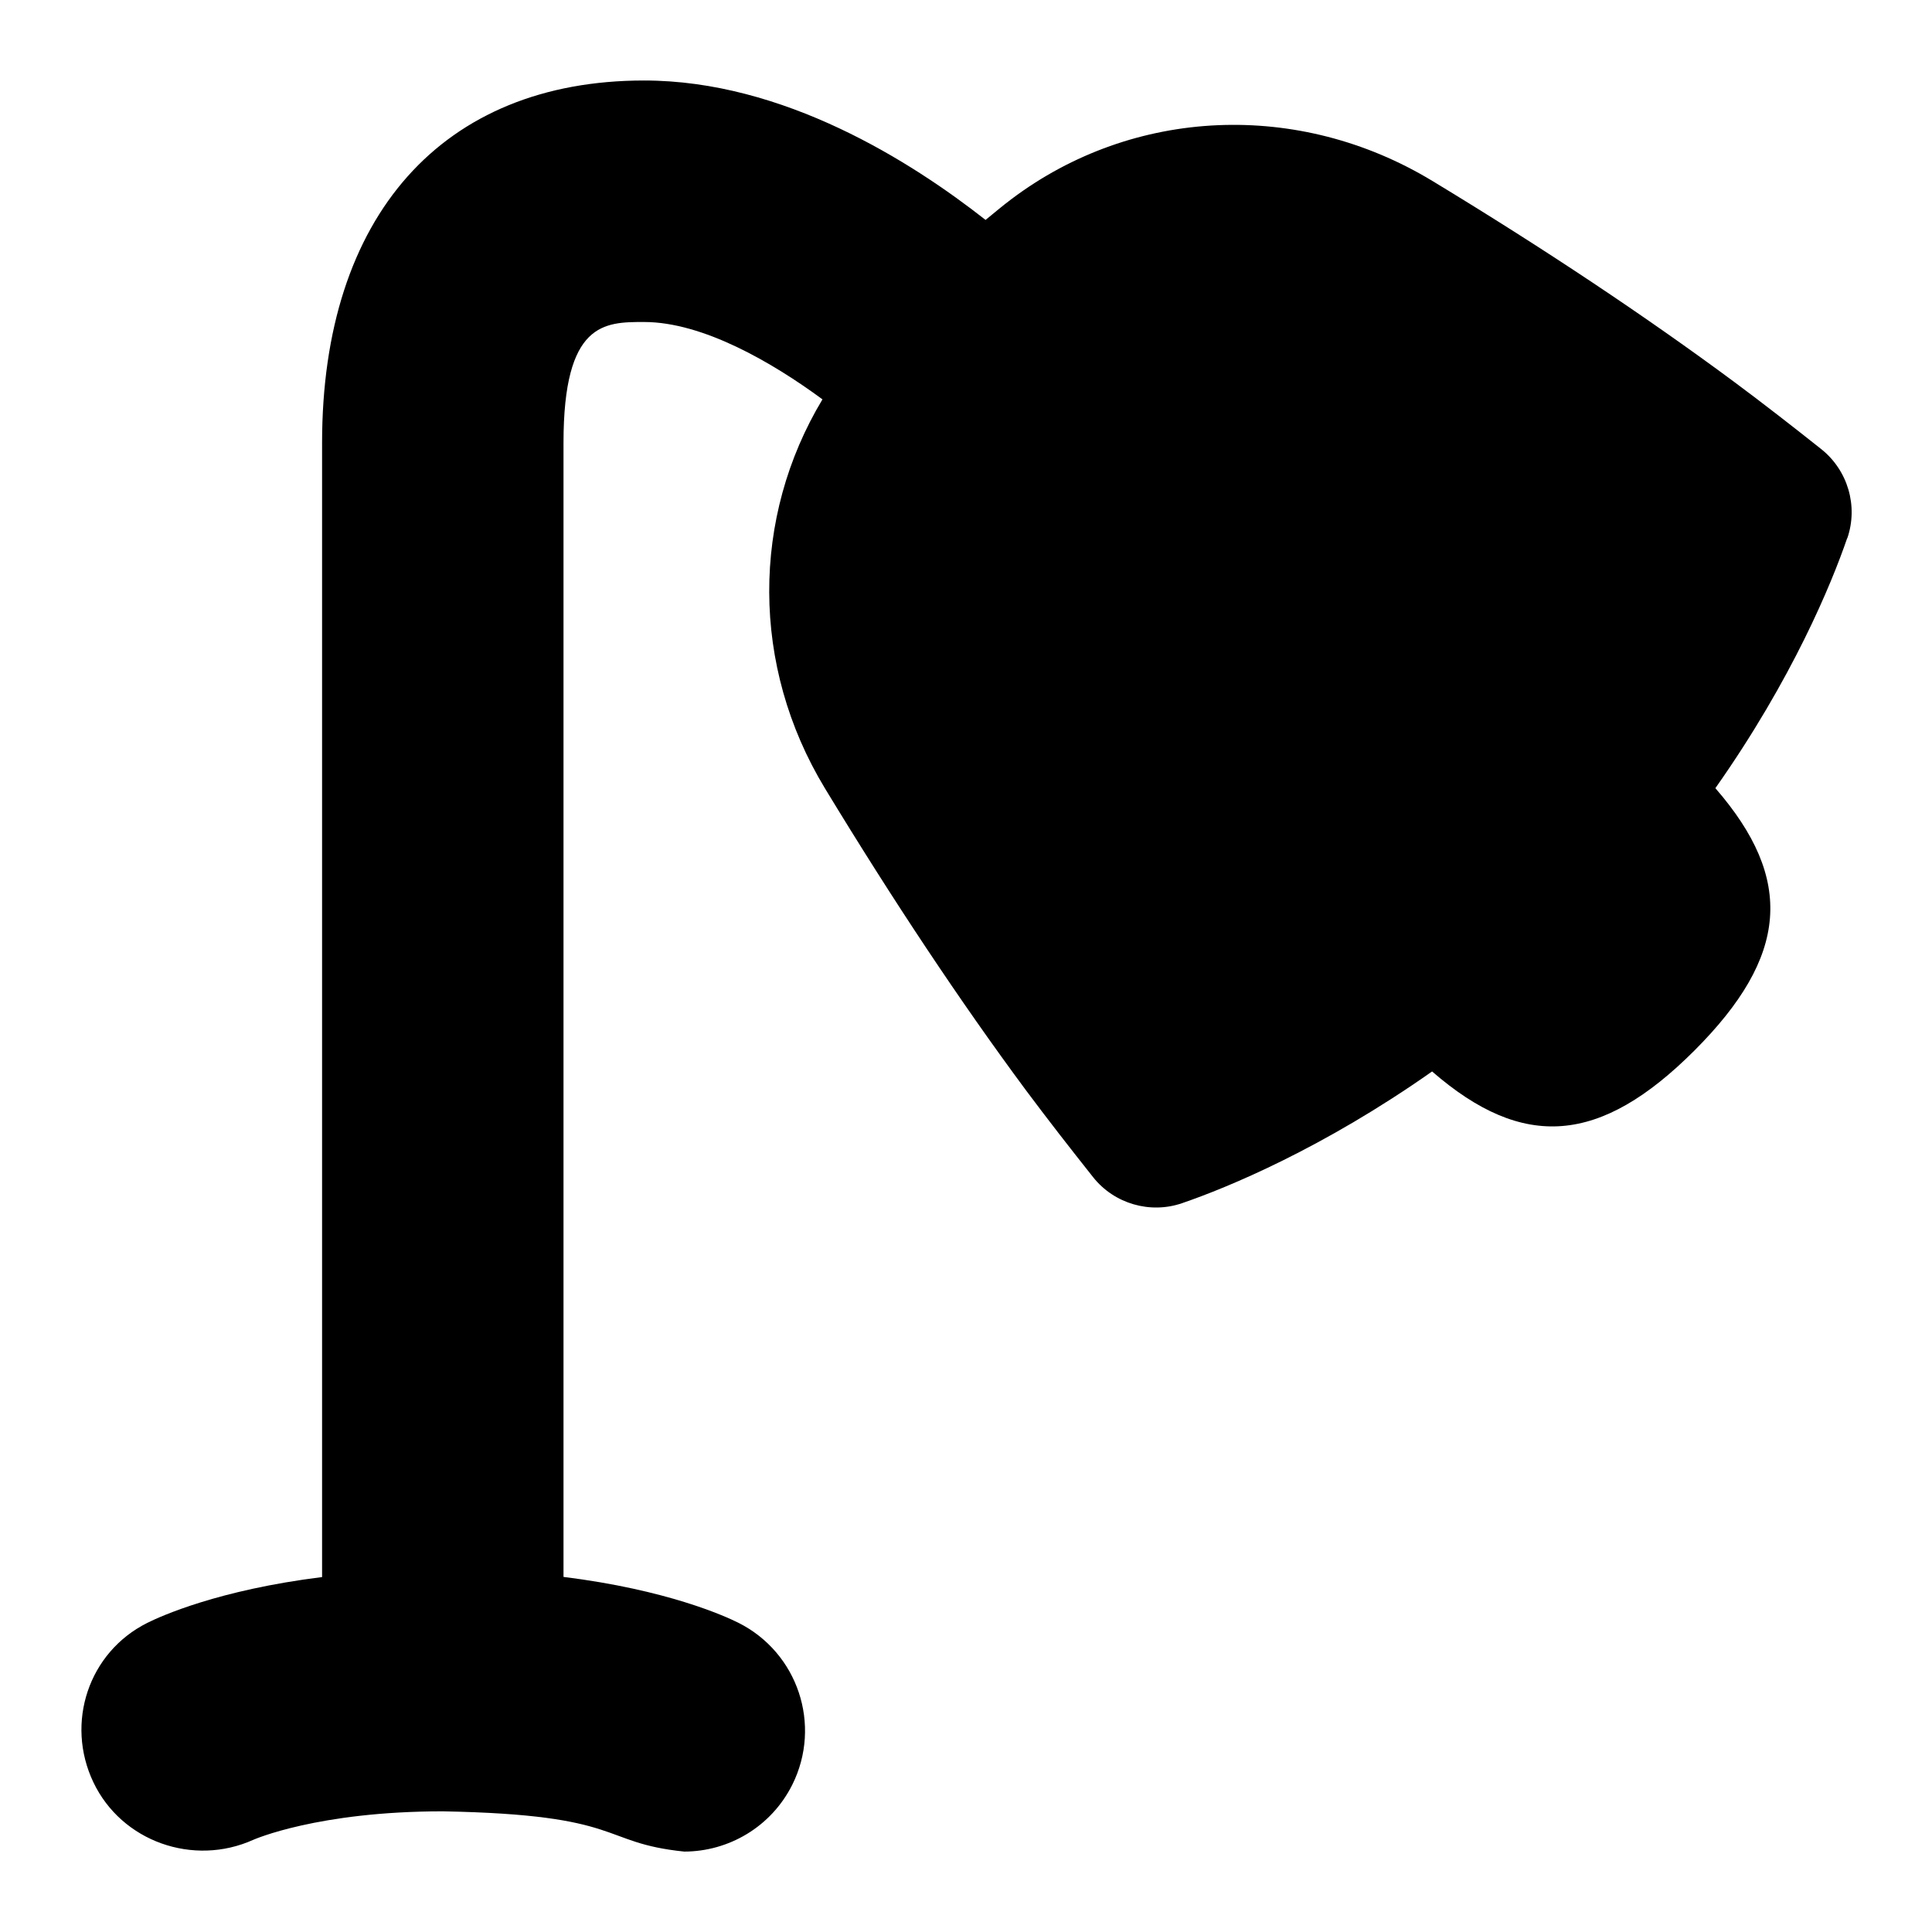 <svg id="Layer_1" viewBox="0 0 24 24" xmlns="http://www.w3.org/2000/svg" data-name="Layer 1"><path d="m22.946 6.686c-.192.56-.678 1.744-1.637 3.105.986 1.135.908 2.09-.26 3.259-1.169 1.168-2.124 1.246-3.259.26-1.362.958-2.545 1.444-3.105 1.636-.395.137-.844.009-1.107-.324-.282-.355-.563-.716-.836-1.082-.81-1.093-1.649-2.354-2.495-3.748-.921-1.52-.913-3.364-.03-4.831-.624-.459-1.485-.961-2.217-.961-.491 0-1 0-1 1.5v14.089c1.288.16 2.007.487 2.171.569.741.371 1.041 1.271.671 2.013-.263.525-.793.83-1.343.83-1.063-.11-.72-.458-2.999-.5-1.555 0-2.347.351-2.354.354-.744.335-1.635.022-1.986-.715s-.061-1.615.67-1.98c.164-.082.883-.409 2.171-.569v-14.091c0-2.818 1.495-4.5 4-4.5 1.733 0 3.316 1.005 4.242 1.732.107-.087.21-.175.322-.259 1.518-1.142 3.57-1.23 5.229-.225 1.393.844 2.652 1.684 3.747 2.495.366.272.728.554 1.083.836.331.264.461.707.324 1.107z"/></svg>